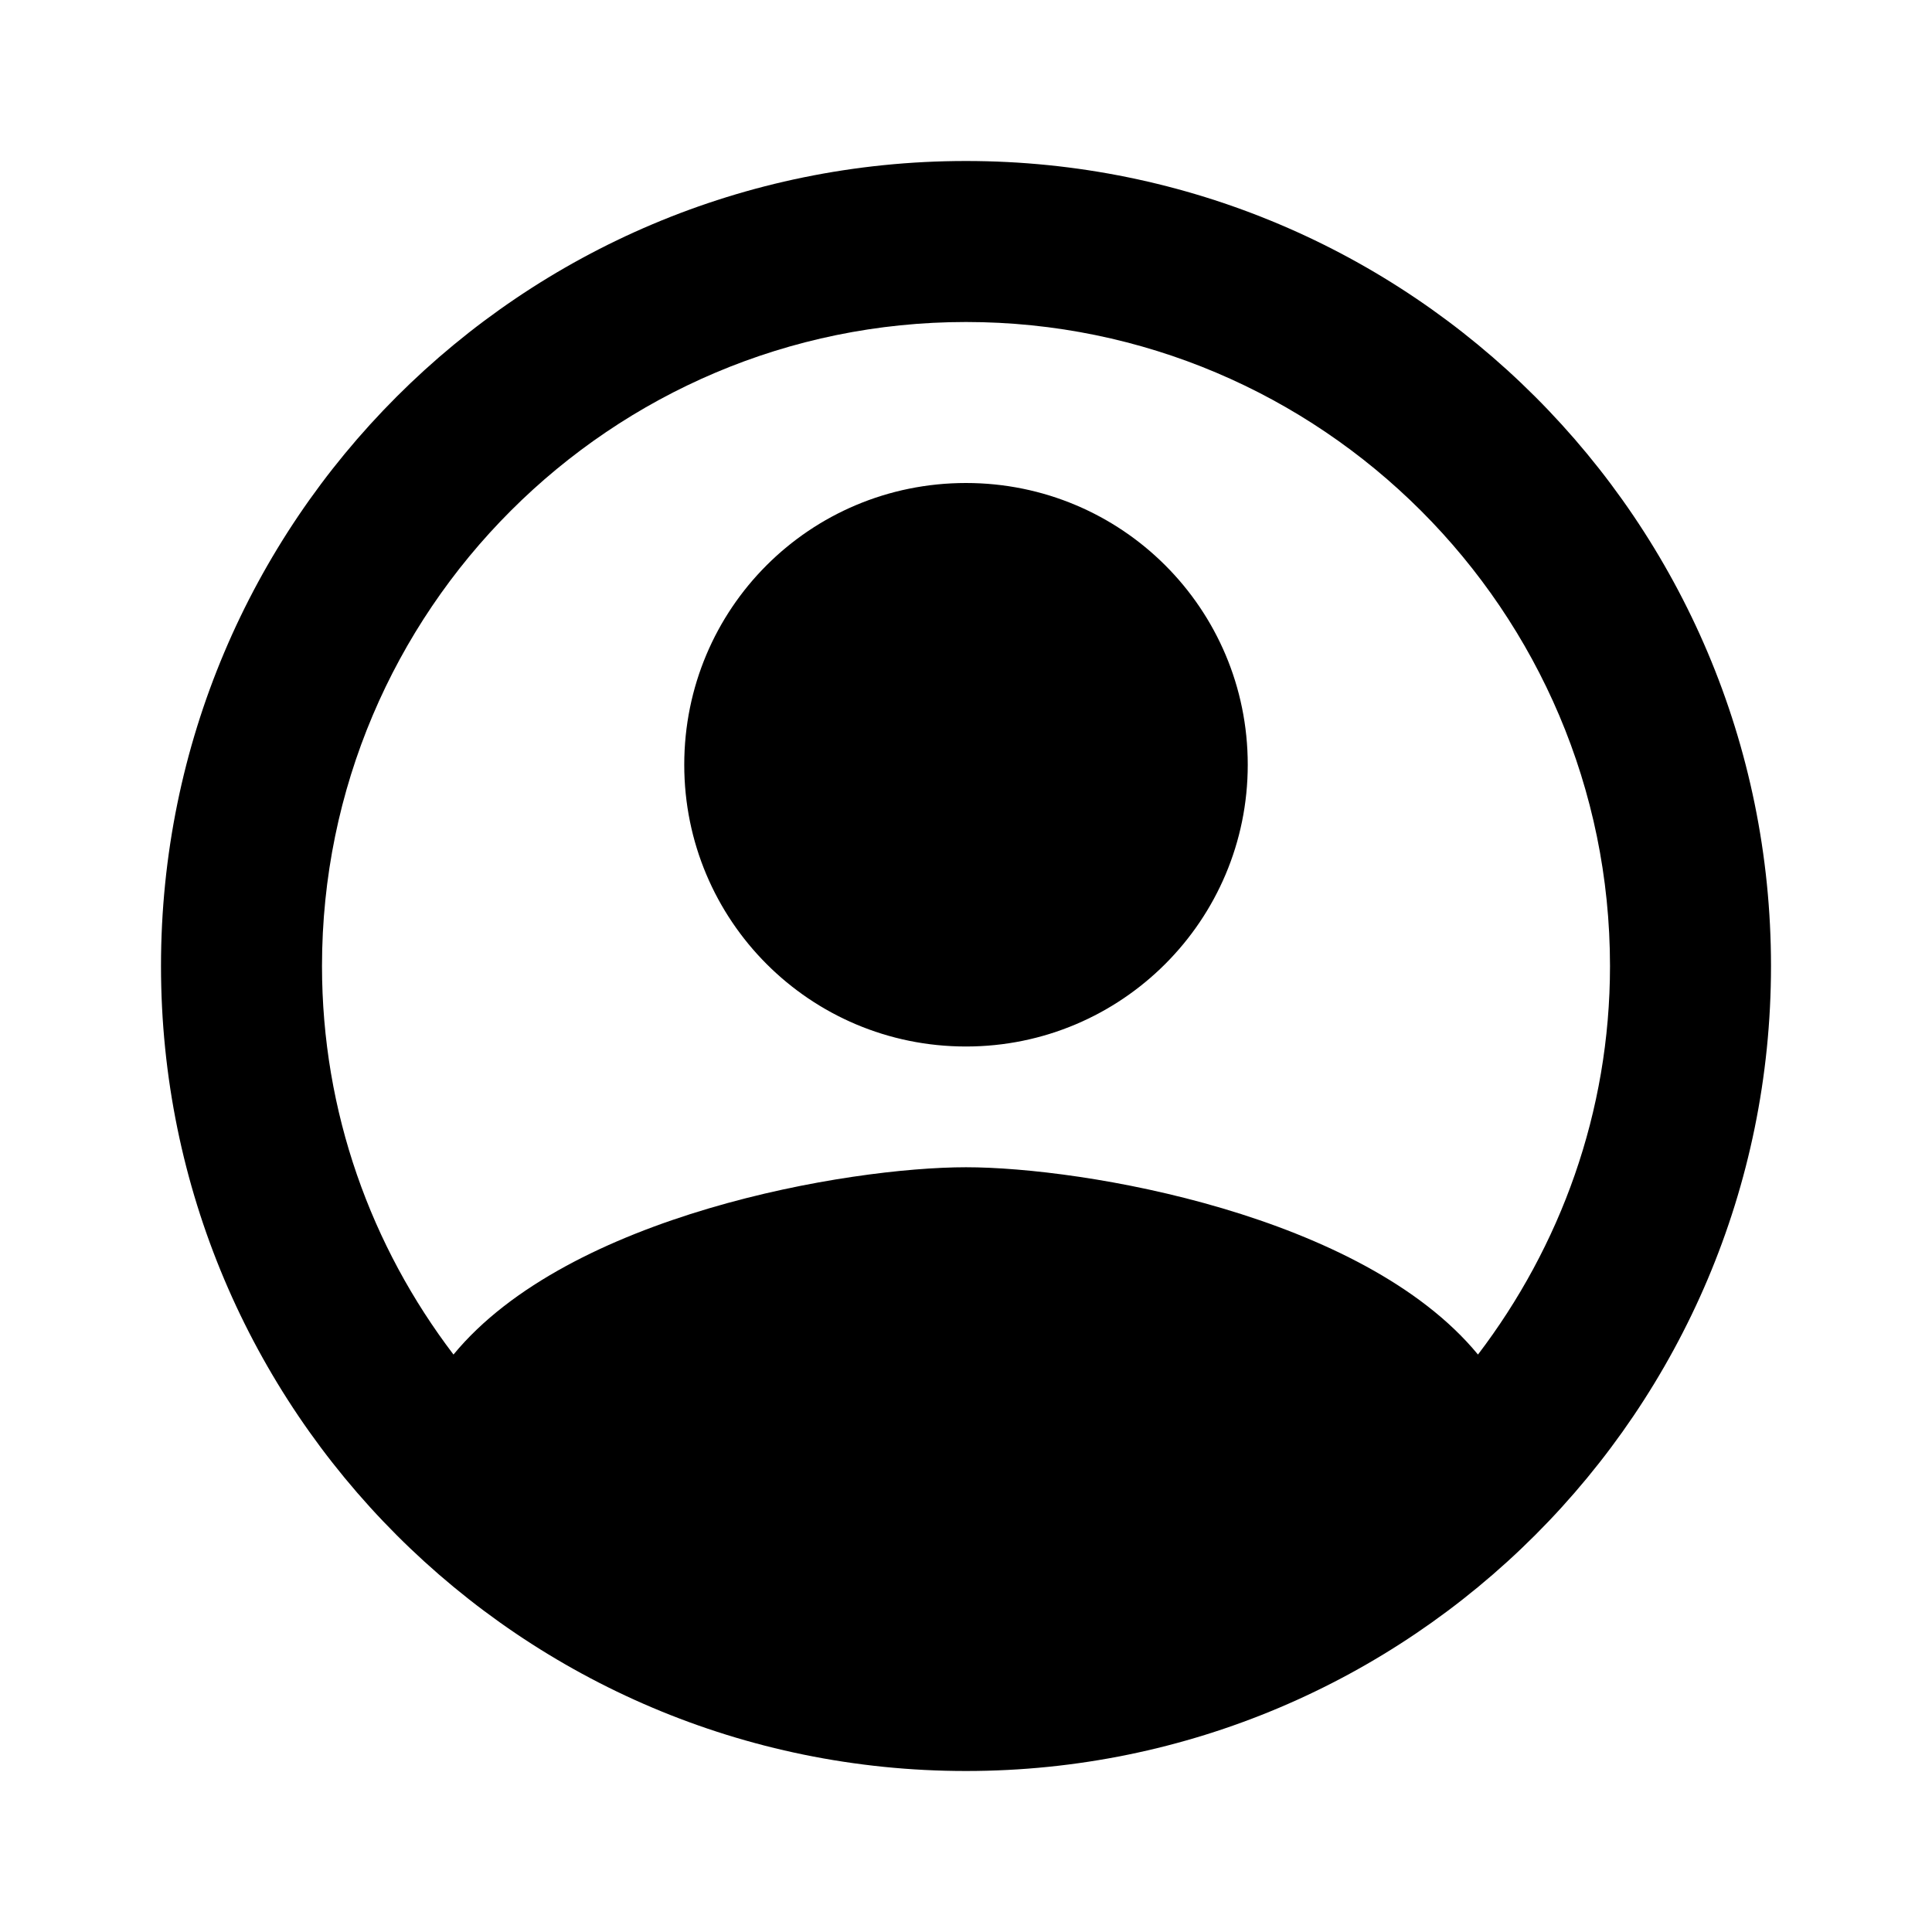<svg width="36" height="36" viewBox="0 0 36 36" fill="none" xmlns="http://www.w3.org/2000/svg" xmlns:xlink="http://www.w3.org/1999/xlink">
	<desc>
			Created with Pixso.
	</desc>
	<defs/>
	<path id="icon" d="M18 3C9.71 3 3 9.71 3 18C3 26.28 9.71 33 18 33C26.28 33 33 26.28 33 18C33 9.71 26.28 3 18 3ZM27.54 25.24C25.39 22.63 20.18 21.75 18 21.75C15.81 21.75 10.6 22.63 8.45 25.24C6.92 23.23 6 20.73 6 18C6 11.38 11.38 6 18 6C24.61 6 30 11.38 30 18C30 20.73 29.07 23.23 27.54 25.24ZM12.75 14.25C12.75 11.34 15.09 9 18 9C20.9 9 23.25 11.34 23.25 14.25C23.25 17.15 20.9 19.5 18 19.5C15.09 19.5 12.75 17.15 12.75 14.25Z" fill="#000000" fill-opacity="1" fill-rule="evenodd"/>
</svg>
